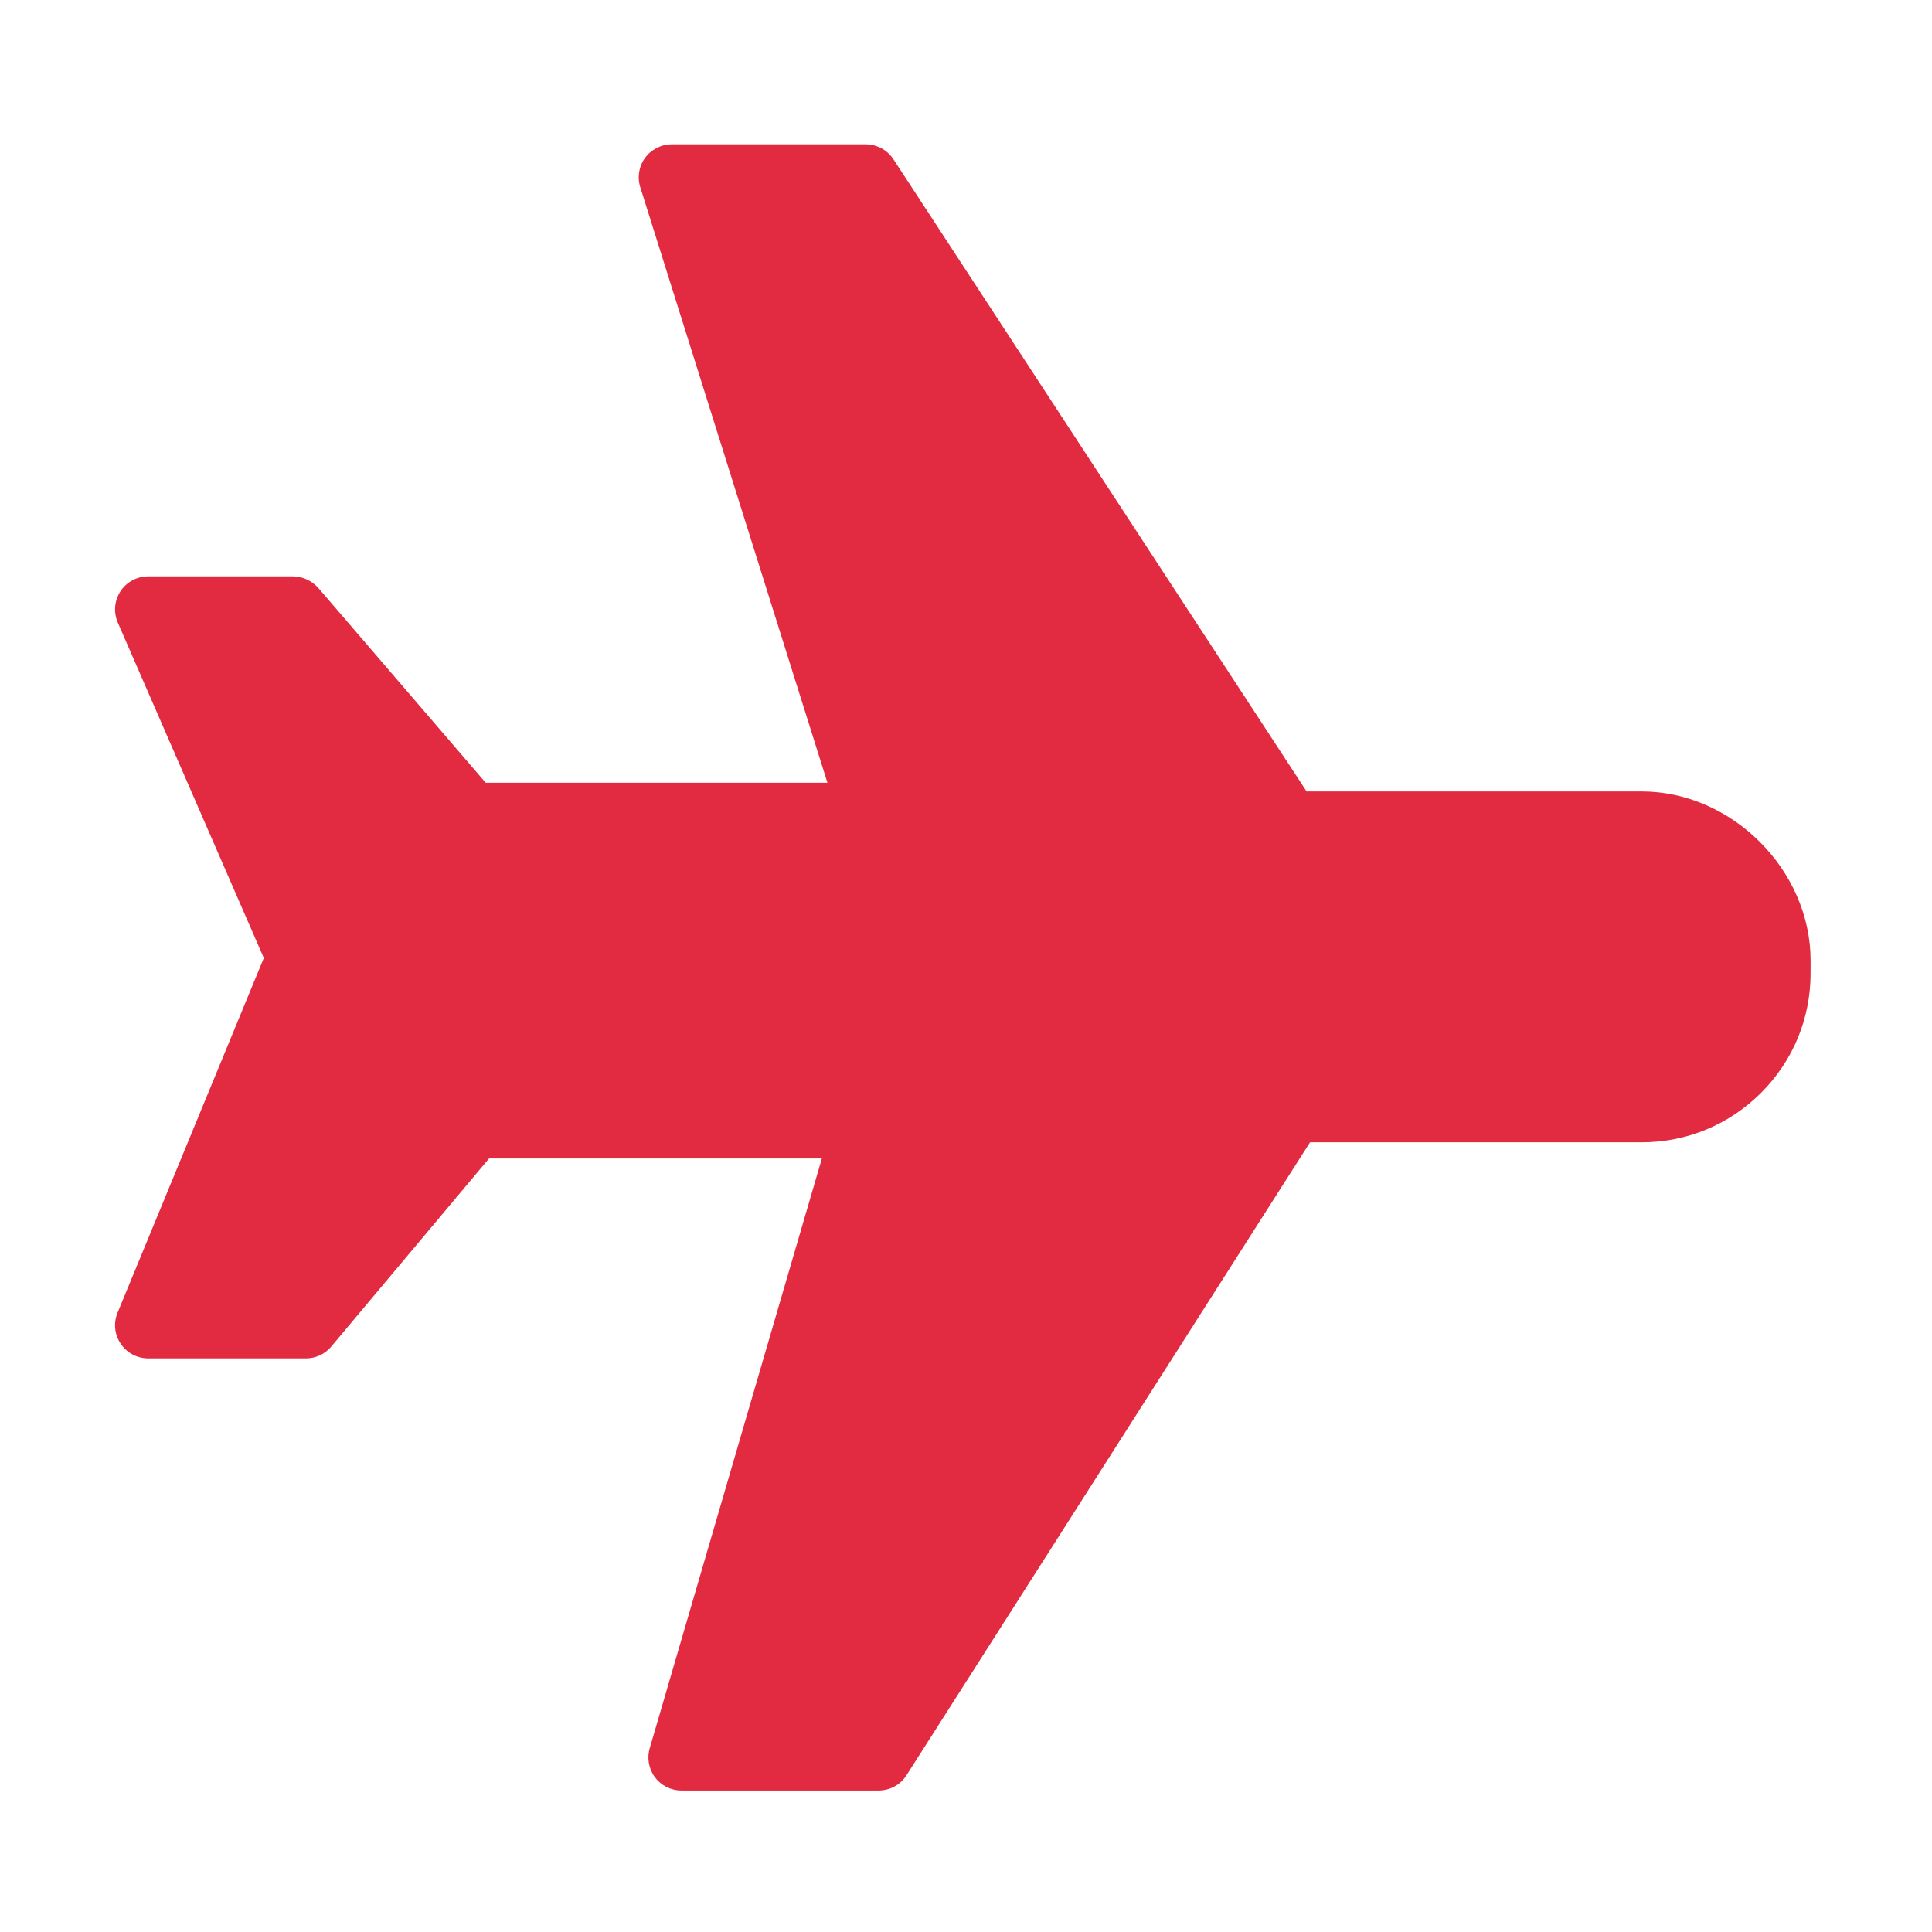 <?xml version="1.0" standalone="no"?><!DOCTYPE svg PUBLIC "-//W3C//DTD SVG 1.1//EN" "http://www.w3.org/Graphics/SVG/1.1/DTD/svg11.dtd"><svg class="icon" style="" viewBox="0 0 1024 1024" version="1.1" xmlns="http://www.w3.org/2000/svg" p-id="1655" xmlns:xlink="http://www.w3.org/1999/xlink" width="200" height="200"><defs><style type="text/css"><![CDATA[

]]></style></defs><path d="M66.11 714.831c-0.805-0.805-1.532-1.696-2.157-2.654-3.268-4.846-3.878-11.001-1.652-16.39l77.525-188.018-77.393-177.789c-2.34-5.409-1.815-11.64 1.403-16.57 3.234-4.951 8.741-7.917 14.642-7.917L155.393 305.489c5.08 0.002 9.943 2.394 13.276 6.086l88.754 103.299 181.136 0.003-99.061-315.209c-1.846-5.345-0.975-11.268 2.309-15.865 3.281-4.57 8.591-7.306 14.233-7.306l102.846 0c5.791 0.015 11.186 2.867 14.466 7.634l219.166 335.347 177.567 0.003c47.843-0.051 89.547 41.685 89.563 89.563l-0.013 6.875c0.016 23.896-9.304 46.37-26.223 63.289-16.919 16.919-39.396 26.243-63.343 26.24L694.351 605.445 480.282 941.207c-3.234 4.881-8.691 7.797-14.565 7.801l-104.567-0.003c-5.59 0.016-10.817-2.67-14.134-7.174-3.281-4.502-4.205-10.339-2.526-15.648l91.115-312.177L259.218 614.005l-83.656 99.722c-3.316 3.977-8.231 6.25-13.408 6.25L78.409 719.978C73.795 719.942 69.36 718.08 66.11 714.831L66.11 714.831zM66.11 714.831" p-id="1656" fill="#E22A40"></path></svg>